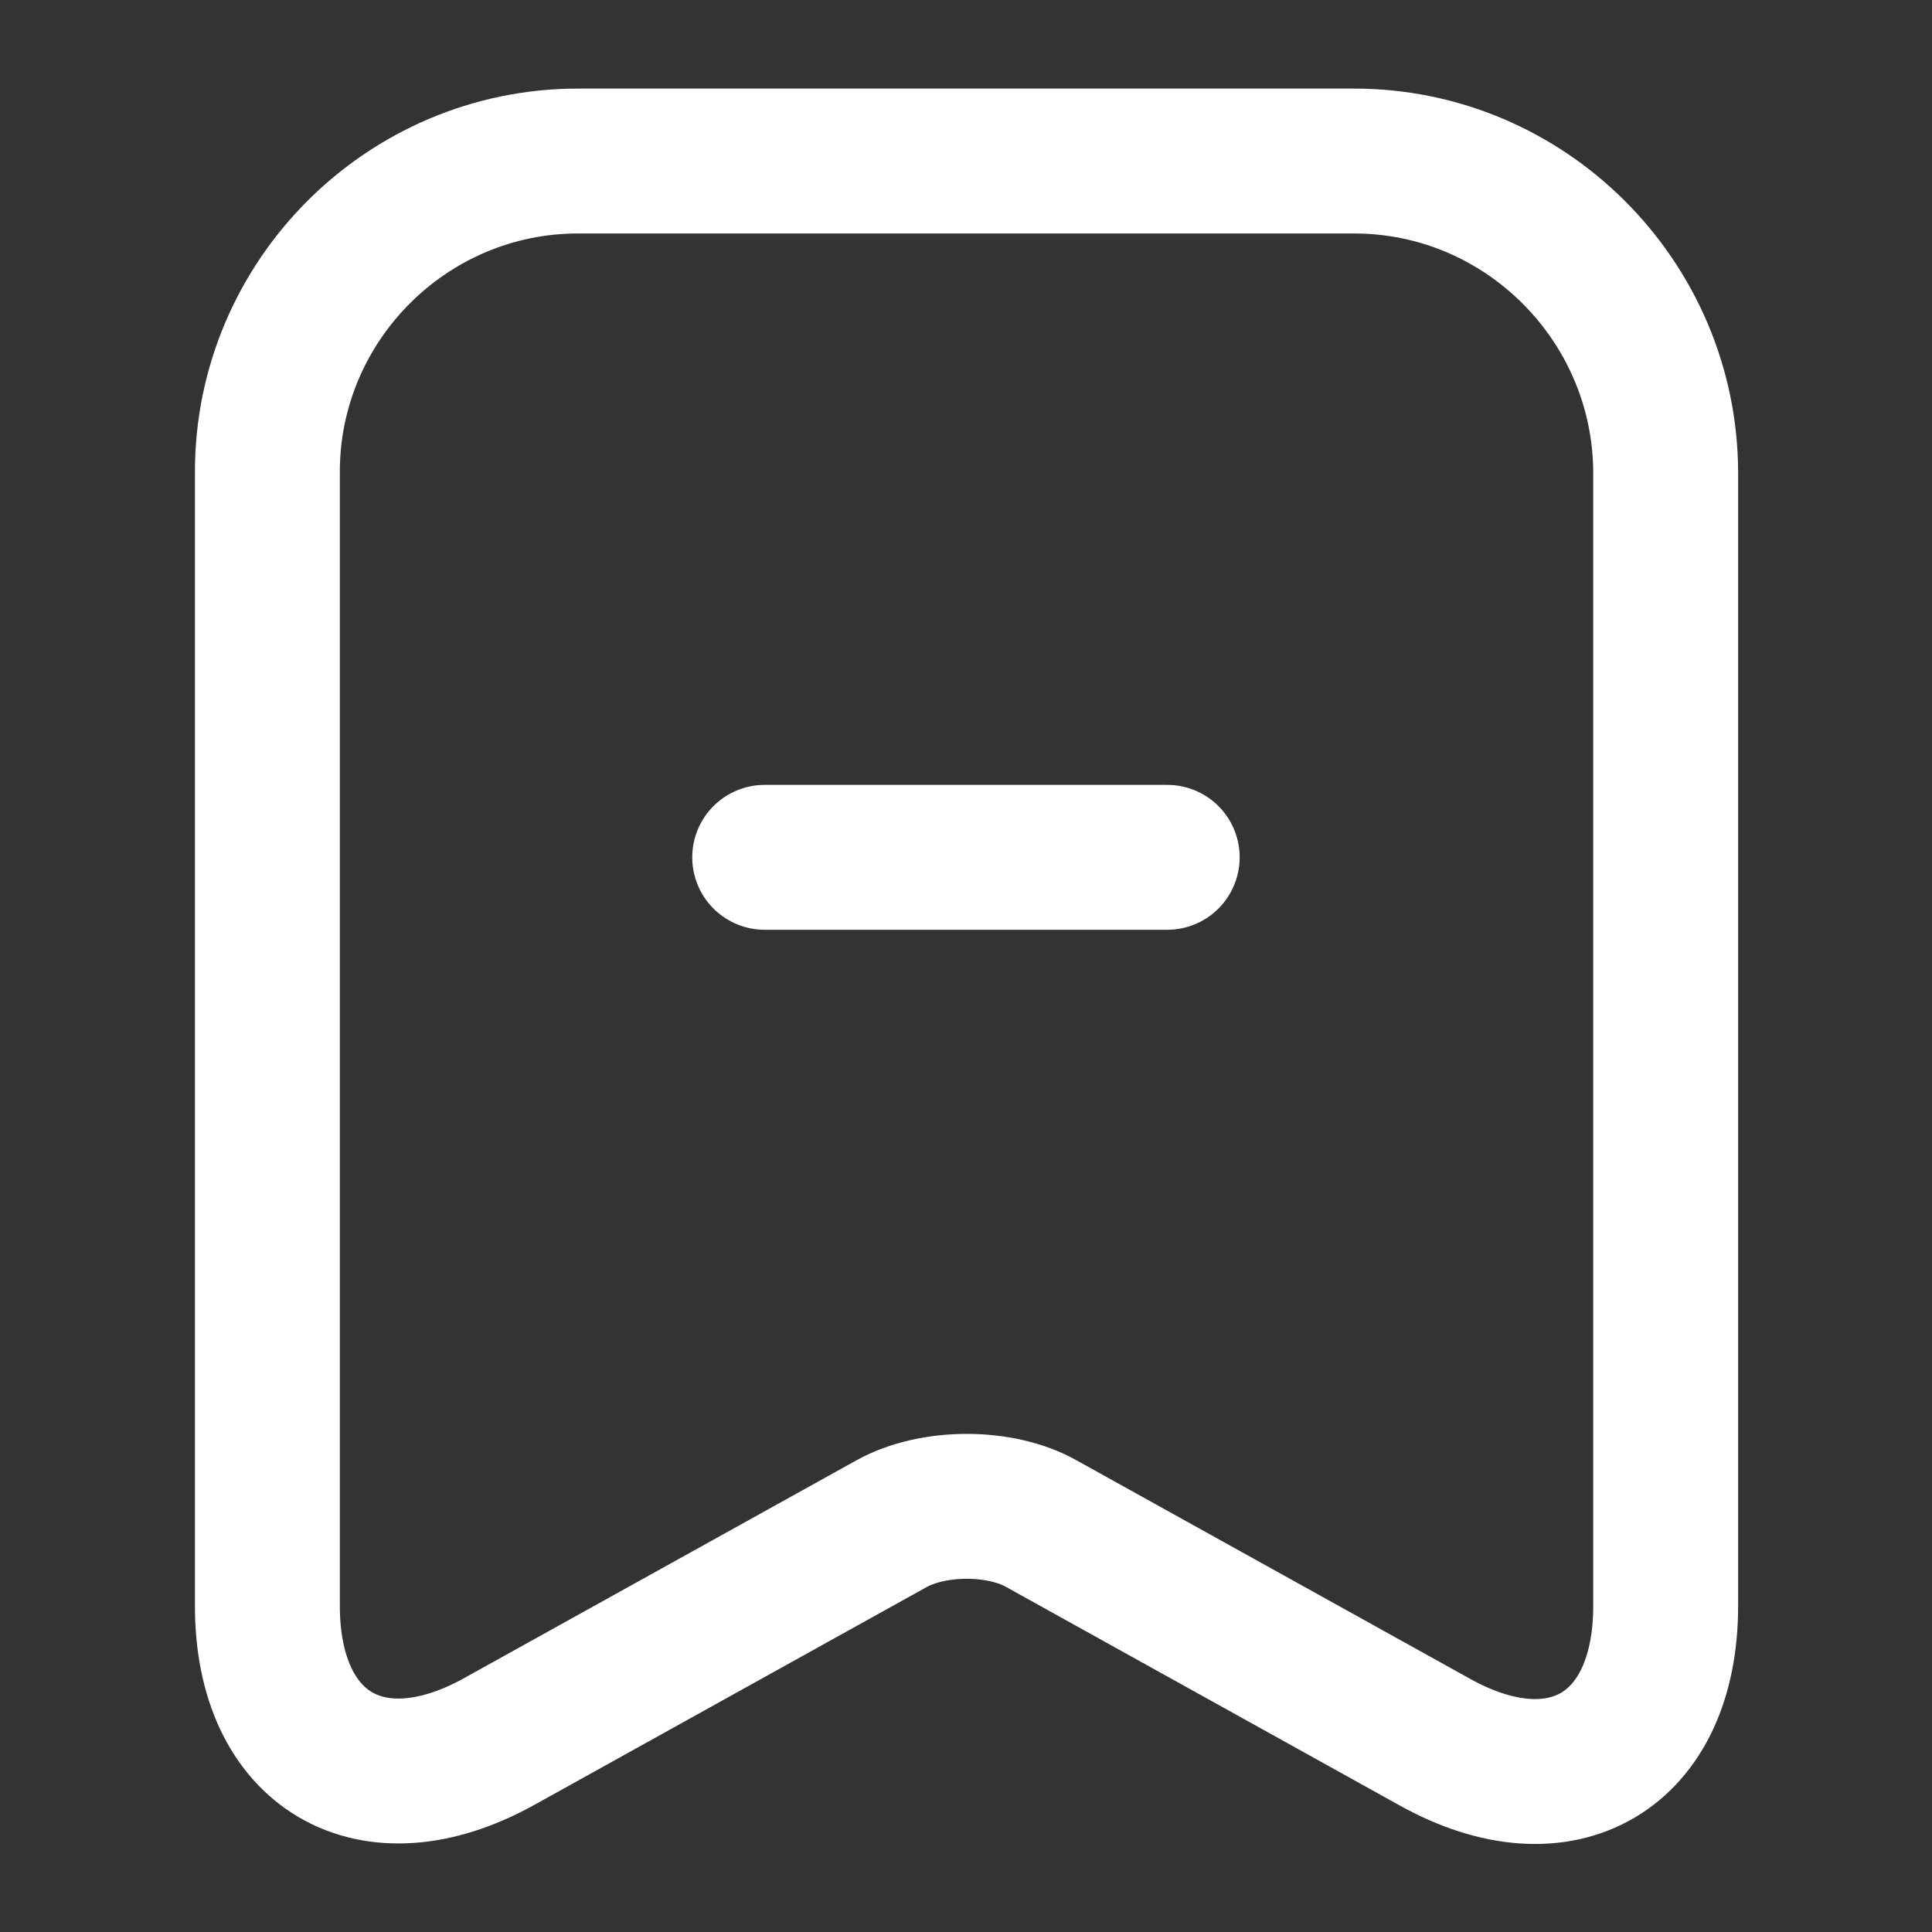 <svg width="20" height="20" viewBox="0 0 20 20" fill="none" xmlns="http://www.w3.org/2000/svg">
<rect x="0" y="0" width="20" height="20" fill="#333333" stroke="none"/>
<path d="M12.083 8.875H7.916" stroke="white" stroke-width="1.5" stroke-miterlimit="10" stroke-linecap="round" stroke-linejoin="round"/>
<path d="M14.018 1.667H5.984C4.209 1.667 2.768 3.117 2.768 4.883V16.625C2.768 18.125 3.843 18.758 5.159 18.033L9.226 15.775C9.659 15.533 10.359 15.533 10.784 15.775L14.851 18.033C16.168 18.767 17.243 18.133 17.243 16.625V4.883C17.234 3.117 15.793 1.667 14.018 1.667Z" stroke="white" stroke-width="1.5" stroke-linecap="round" stroke-linejoin="round"/>
</svg>
